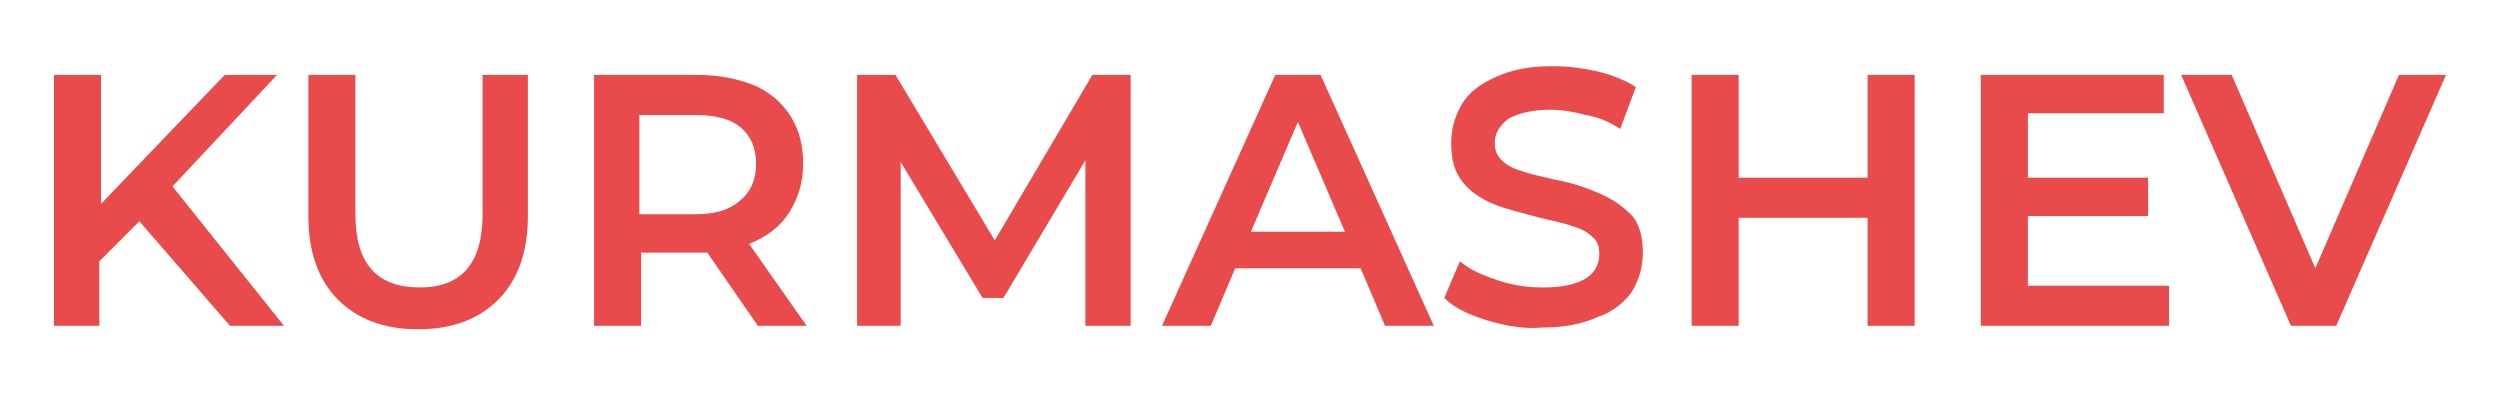 <?xml version="1.0" encoding="utf-8"?>
<!-- Generator: Adobe Illustrator 22.0.0, SVG Export Plug-In . SVG Version: 6.00 Build 0)  -->
<svg version="1.1" id="Layer_1" xmlns="http://www.w3.org/2000/svg" xmlns:xlink="http://www.w3.org/1999/xlink" x="0px" y="0px"
	 viewBox="0 0 143.5 23" style="enable-background:new 0 0 143.5 23;" xml:space="preserve">
<style type="text/css">
	.st0{fill:#E94A4B;}
</style>
<g>
	<path class="st0" d="M8,12.7L5.7,15v3.7H3.1V4.3h2.7v7.4l7.1-7.4h3l-6,6.4l6.4,8h-3.1L8,12.7z"/>
	<path class="st0" d="M19.4,17.2c-1.1-1.1-1.7-2.7-1.7-4.8V4.3h2.7v8c0,2.8,1.2,4.2,3.7,4.2c2.4,0,3.6-1.4,3.6-4.2v-8h2.6v8.1
		c0,2.1-0.6,3.7-1.7,4.8c-1.1,1.1-2.6,1.7-4.6,1.7S20.5,18.3,19.4,17.2z"/>
	<path class="st0" d="M43.5,18.7l-2.9-4.2c-0.1,0-0.3,0-0.6,0h-3.2v4.2h-2.7V4.3H40c1.2,0,2.3,0.2,3.3,0.6c0.9,0.4,1.6,1,2.1,1.8
		c0.5,0.8,0.7,1.7,0.7,2.7c0,1.1-0.3,2-0.8,2.8C44.8,13,44,13.6,43,14l3.3,4.7H43.5z M42.5,7.3c-0.6-0.5-1.5-0.7-2.7-0.7h-3.1v5.7
		h3.1c1.2,0,2-0.2,2.7-0.8c0.6-0.5,0.9-1.2,0.9-2.1C43.4,8.5,43.1,7.8,42.5,7.3z"/>
	<path class="st0" d="M62.3,18.7l0-9.5l-4.7,7.9h-1.2l-4.7-7.8v9.4h-2.5V4.3h2.2l5.7,9.5l5.6-9.5h2.2l0,14.4H62.3z"/>
	<path class="st0" d="M78.1,15.4h-7.2l-1.4,3.3h-2.8l6.5-14.4h2.6l6.5,14.4h-2.8L78.1,15.4z M77.2,13.3L74.5,7l-2.7,6.3H77.2z"/>
	<path class="st0" d="M85.4,18.4c-1-0.3-1.9-0.7-2.5-1.3l0.9-2.1c0.6,0.5,1.3,0.8,2.2,1.1c0.9,0.3,1.7,0.4,2.6,0.4
		c1.1,0,1.9-0.2,2.4-0.5c0.5-0.3,0.8-0.8,0.8-1.4c0-0.4-0.1-0.8-0.4-1c-0.3-0.3-0.7-0.5-1.1-0.6c-0.5-0.2-1.1-0.3-1.9-0.5
		c-1.1-0.3-2-0.5-2.7-0.8c-0.7-0.3-1.3-0.7-1.7-1.2c-0.5-0.6-0.7-1.3-0.7-2.3c0-0.8,0.2-1.5,0.6-2.2c0.4-0.7,1.1-1.2,2-1.6
		c0.9-0.4,1.9-0.6,3.2-0.6c0.9,0,1.7,0.1,2.6,0.3c0.8,0.2,1.6,0.5,2.2,0.9L93,7.4c-0.6-0.4-1.3-0.7-2-0.8c-0.7-0.2-1.4-0.3-2-0.3
		c-1.1,0-1.8,0.2-2.4,0.5c-0.5,0.4-0.8,0.8-0.8,1.4c0,0.4,0.1,0.7,0.4,1c0.3,0.3,0.7,0.5,1.1,0.6c0.5,0.2,1.1,0.3,1.9,0.5
		c1.1,0.2,1.9,0.5,2.6,0.8c0.7,0.3,1.3,0.7,1.8,1.2c0.5,0.5,0.7,1.3,0.7,2.2c0,0.8-0.2,1.5-0.6,2.2c-0.4,0.6-1.1,1.2-2,1.5
		c-0.9,0.4-1.9,0.6-3.2,0.6C87.5,18.9,86.4,18.7,85.4,18.4z"/>
	<path class="st0" d="M109.9,4.3v14.4h-2.7v-6.2h-7.4v6.2h-2.7V4.3h2.7v5.9h7.4V4.3H109.9z"/>
	<path class="st0" d="M124.5,16.5v2.2h-10.8V4.3h10.5v2.2h-7.8v3.7h6.9v2.2h-6.9v4H124.5z"/>
	<path class="st0" d="M140.4,4.3l-6.3,14.4h-2.6l-6.3-14.4h2.9l4.8,11.1l4.8-11.1H140.4z"/>
</g>
</svg>

